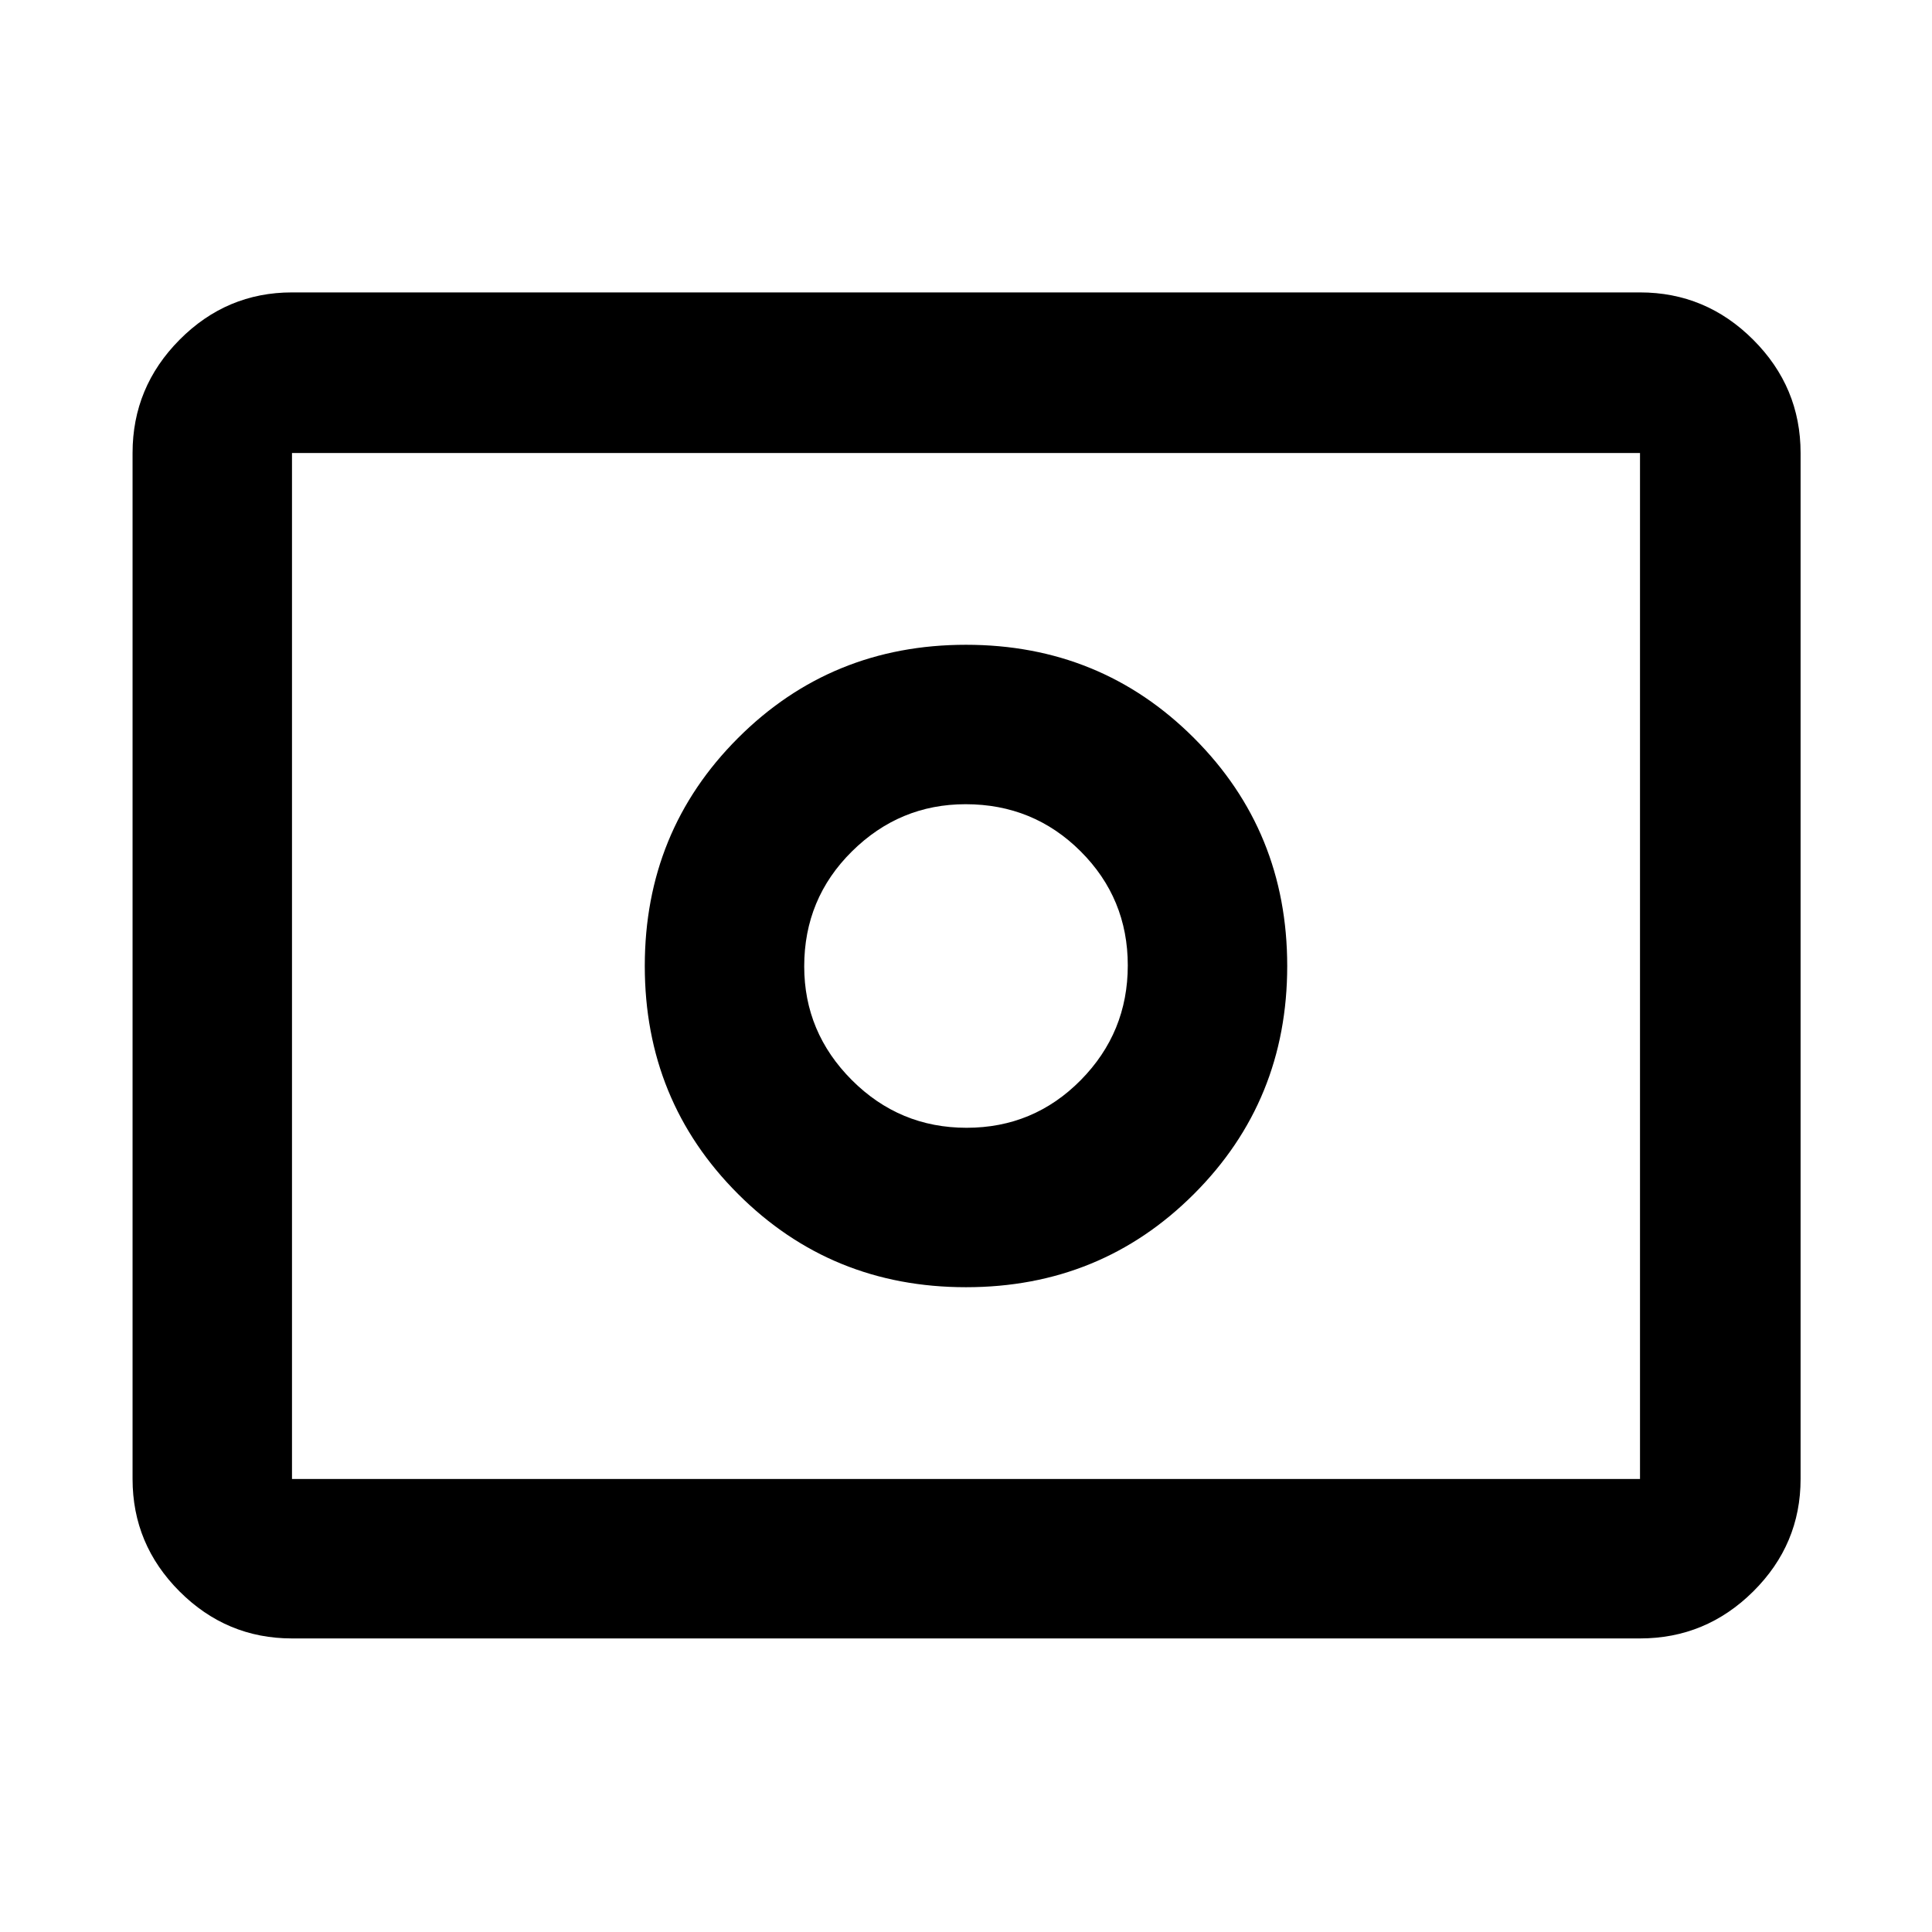 <svg xmlns="http://www.w3.org/2000/svg" width="48" height="48" viewBox="0 -960 960 960"><path d="M480.29-399.61q-33.33 0-57.01-23.7-23.67-23.71-23.67-56.5 0-33.67 23.7-57.12 23.71-23.46 56.5-23.46 33.67 0 57.12 23.38 23.46 23.39 23.46 56.72t-23.38 57.01q-23.39 23.67-56.72 23.67Zm-.29 79.22q66.96 0 113.28-46.33 46.33-46.32 46.33-113.28 0-66.96-46.33-113.28-46.32-46.33-113.28-46.33-66.96 0-113.28 46.33-46.33 46.32-46.33 113.28 0 66.96 46.33 113.28 46.32 46.33 113.28 46.33ZM145.09-145.87q-32.51 0-55.87-23.35-23.35-23.36-23.35-55.87v-509.82q0-32.74 23.35-56.26 23.36-23.53 55.87-23.53h669.82q32.74 0 56.26 23.53 23.53 23.52 23.53 56.26v509.82q0 32.51-23.53 55.87-23.52 23.35-56.26 23.35H145.09Zm0-79.22h669.82v-509.82H145.09v509.82Zm0 0v-509.82 509.82Z"/></svg>